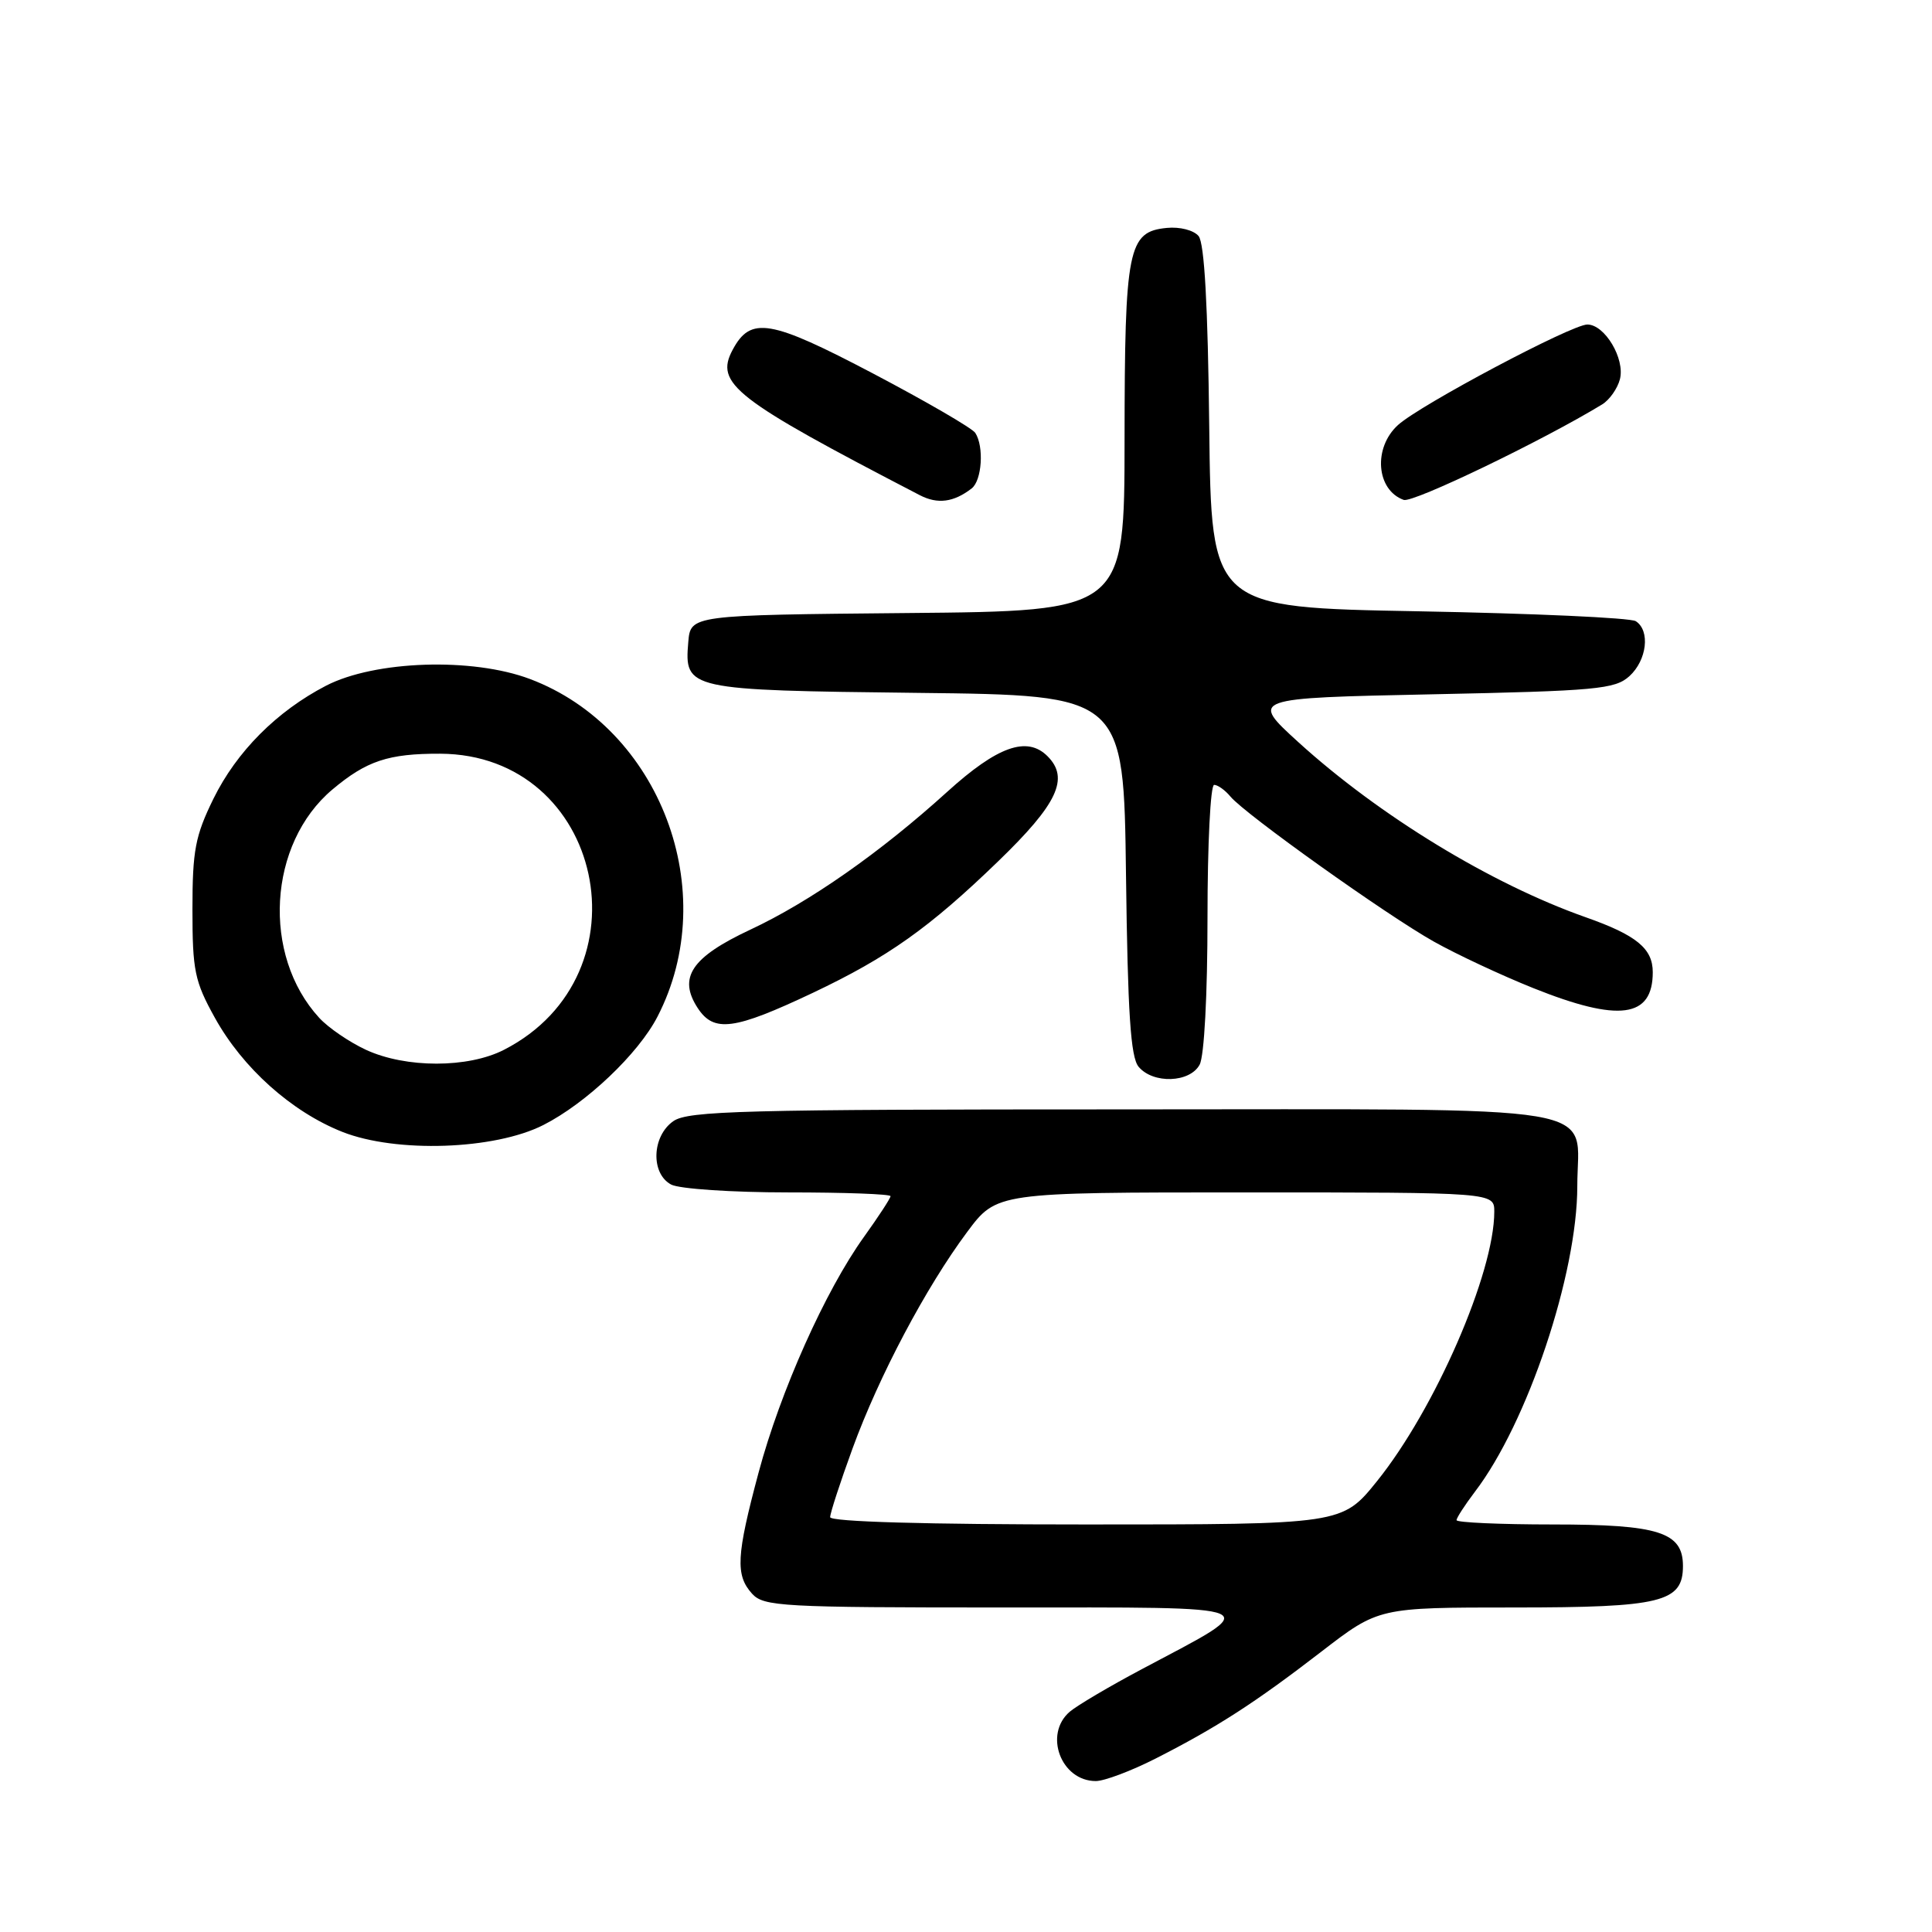 <?xml version="1.0" encoding="UTF-8" standalone="no"?>
<!DOCTYPE svg PUBLIC "-//W3C//DTD SVG 1.1//EN" "http://www.w3.org/Graphics/SVG/1.1/DTD/svg11.dtd" >
<svg xmlns="http://www.w3.org/2000/svg" xmlns:xlink="http://www.w3.org/1999/xlink" version="1.1" viewBox="0 0 256 256">
 <g >
 <path fill="currentColor"
d=" M 153.10 233.03 C 161.22 228.90 166.27 225.65 175.09 218.85 C 182.68 213.00 182.68 213.00 200.62 213.00 C 220.16 213.00 223.00 212.30 223.00 207.50 C 223.00 203.02 219.80 202.00 205.78 202.00 C 198.75 202.00 193.00 201.74 193.00 201.43 C 193.00 201.12 194.10 199.43 195.43 197.67 C 202.40 188.55 209.00 168.83 209.00 157.17 C 209.00 146.07 214.54 147.00 148.57 147.00 C 98.49 147.00 91.17 147.19 89.22 148.56 C 86.37 150.55 86.20 155.50 88.93 156.96 C 90.00 157.53 96.97 158.00 104.43 158.00 C 111.90 158.00 118.00 158.22 118.00 158.50 C 118.00 158.77 116.42 161.19 114.49 163.88 C 109.37 171.00 103.40 184.35 100.52 195.11 C 97.56 206.15 97.43 208.71 99.65 211.17 C 101.19 212.87 103.56 213.00 132.79 213.00 C 168.72 213.00 167.60 212.51 151.38 221.13 C 147.04 223.43 142.71 225.99 141.75 226.81 C 138.26 229.80 140.59 236.00 145.20 236.00 C 146.33 236.00 149.89 234.66 153.10 233.03 Z  M 72.00 149.07 C 77.67 146.19 84.58 139.64 87.12 134.71 C 95.68 118.15 87.49 96.48 70.22 89.97 C 62.59 87.09 49.67 87.52 43.20 90.86 C 36.67 94.25 31.36 99.58 28.28 105.84 C 25.87 110.76 25.50 112.68 25.50 120.50 C 25.50 128.61 25.79 130.03 28.47 134.86 C 32.16 141.52 38.63 147.31 45.36 149.98 C 52.49 152.80 65.53 152.36 72.00 149.07 Z  M 158.96 141.07 C 159.57 139.94 160.00 131.76 160.00 121.57 C 160.00 111.90 160.39 104.00 160.88 104.00 C 161.36 104.00 162.34 104.70 163.05 105.56 C 164.99 107.89 183.69 121.23 190.00 124.77 C 193.03 126.47 198.95 129.24 203.17 130.93 C 214.53 135.48 219.00 134.89 219.00 128.82 C 219.00 125.68 216.84 123.91 210.11 121.54 C 197.58 117.12 182.77 108.09 172.06 98.36 C 165.63 92.50 165.63 92.50 189.71 92.00 C 211.58 91.55 213.99 91.32 215.90 89.60 C 218.23 87.48 218.69 83.56 216.75 82.31 C 216.06 81.86 203.12 81.28 188.00 81.00 C 160.50 80.50 160.50 80.50 160.23 56.58 C 160.05 40.44 159.59 32.21 158.82 31.28 C 158.17 30.50 156.33 30.03 154.61 30.20 C 149.46 30.70 149.03 32.88 149.01 58.23 C 149.00 80.97 149.00 80.97 120.25 81.23 C 91.50 81.50 91.50 81.50 91.20 85.09 C 90.67 91.38 91.05 91.46 121.60 91.81 C 148.90 92.12 148.90 92.12 149.20 115.91 C 149.43 134.25 149.81 140.08 150.87 141.35 C 152.79 143.65 157.67 143.48 158.96 141.07 Z  M 107.74 131.54 C 117.65 126.84 123.15 122.94 132.25 114.14 C 140.14 106.52 141.73 103.13 138.80 100.20 C 136.09 97.49 132.17 98.88 125.50 104.93 C 116.63 112.97 107.30 119.50 99.41 123.19 C 91.62 126.84 89.81 129.53 92.45 133.57 C 94.60 136.85 97.26 136.50 107.74 131.54 Z  M 128.75 64.72 C 130.11 63.67 130.41 59.18 129.23 57.36 C 128.83 56.74 122.75 53.21 115.72 49.51 C 102.04 42.32 99.47 41.88 97.08 46.35 C 94.68 50.83 97.28 52.85 121.87 65.61 C 124.24 66.84 126.37 66.56 128.75 64.72 Z  M 212.29 53.59 C 213.27 52.99 214.33 51.48 214.65 50.24 C 215.34 47.53 212.64 43.00 210.33 43.00 C 208.25 43.00 188.20 53.64 185.25 56.31 C 181.92 59.32 182.35 64.93 186.00 66.24 C 187.21 66.67 204.37 58.41 212.29 53.59 Z  M 110.00 201.03 C 110.00 200.49 111.34 196.39 112.97 191.92 C 116.48 182.31 122.69 170.58 128.15 163.25 C 132.06 158.00 132.06 158.00 165.03 158.00 C 198.00 158.00 198.00 158.00 198.00 160.56 C 198.00 168.67 190.15 186.70 182.47 196.25 C 177.84 202.00 177.84 202.00 143.92 202.00 C 122.64 202.00 110.00 201.64 110.00 201.03 Z  M 48.50 139.11 C 46.30 138.09 43.51 136.19 42.30 134.87 C 34.66 126.56 35.51 111.79 44.05 104.61 C 48.57 100.81 51.47 99.85 58.32 99.87 C 79.96 99.96 86.25 129.12 66.79 139.10 C 62.02 141.55 53.79 141.55 48.50 139.11 Z "/>
</g>
</svg>